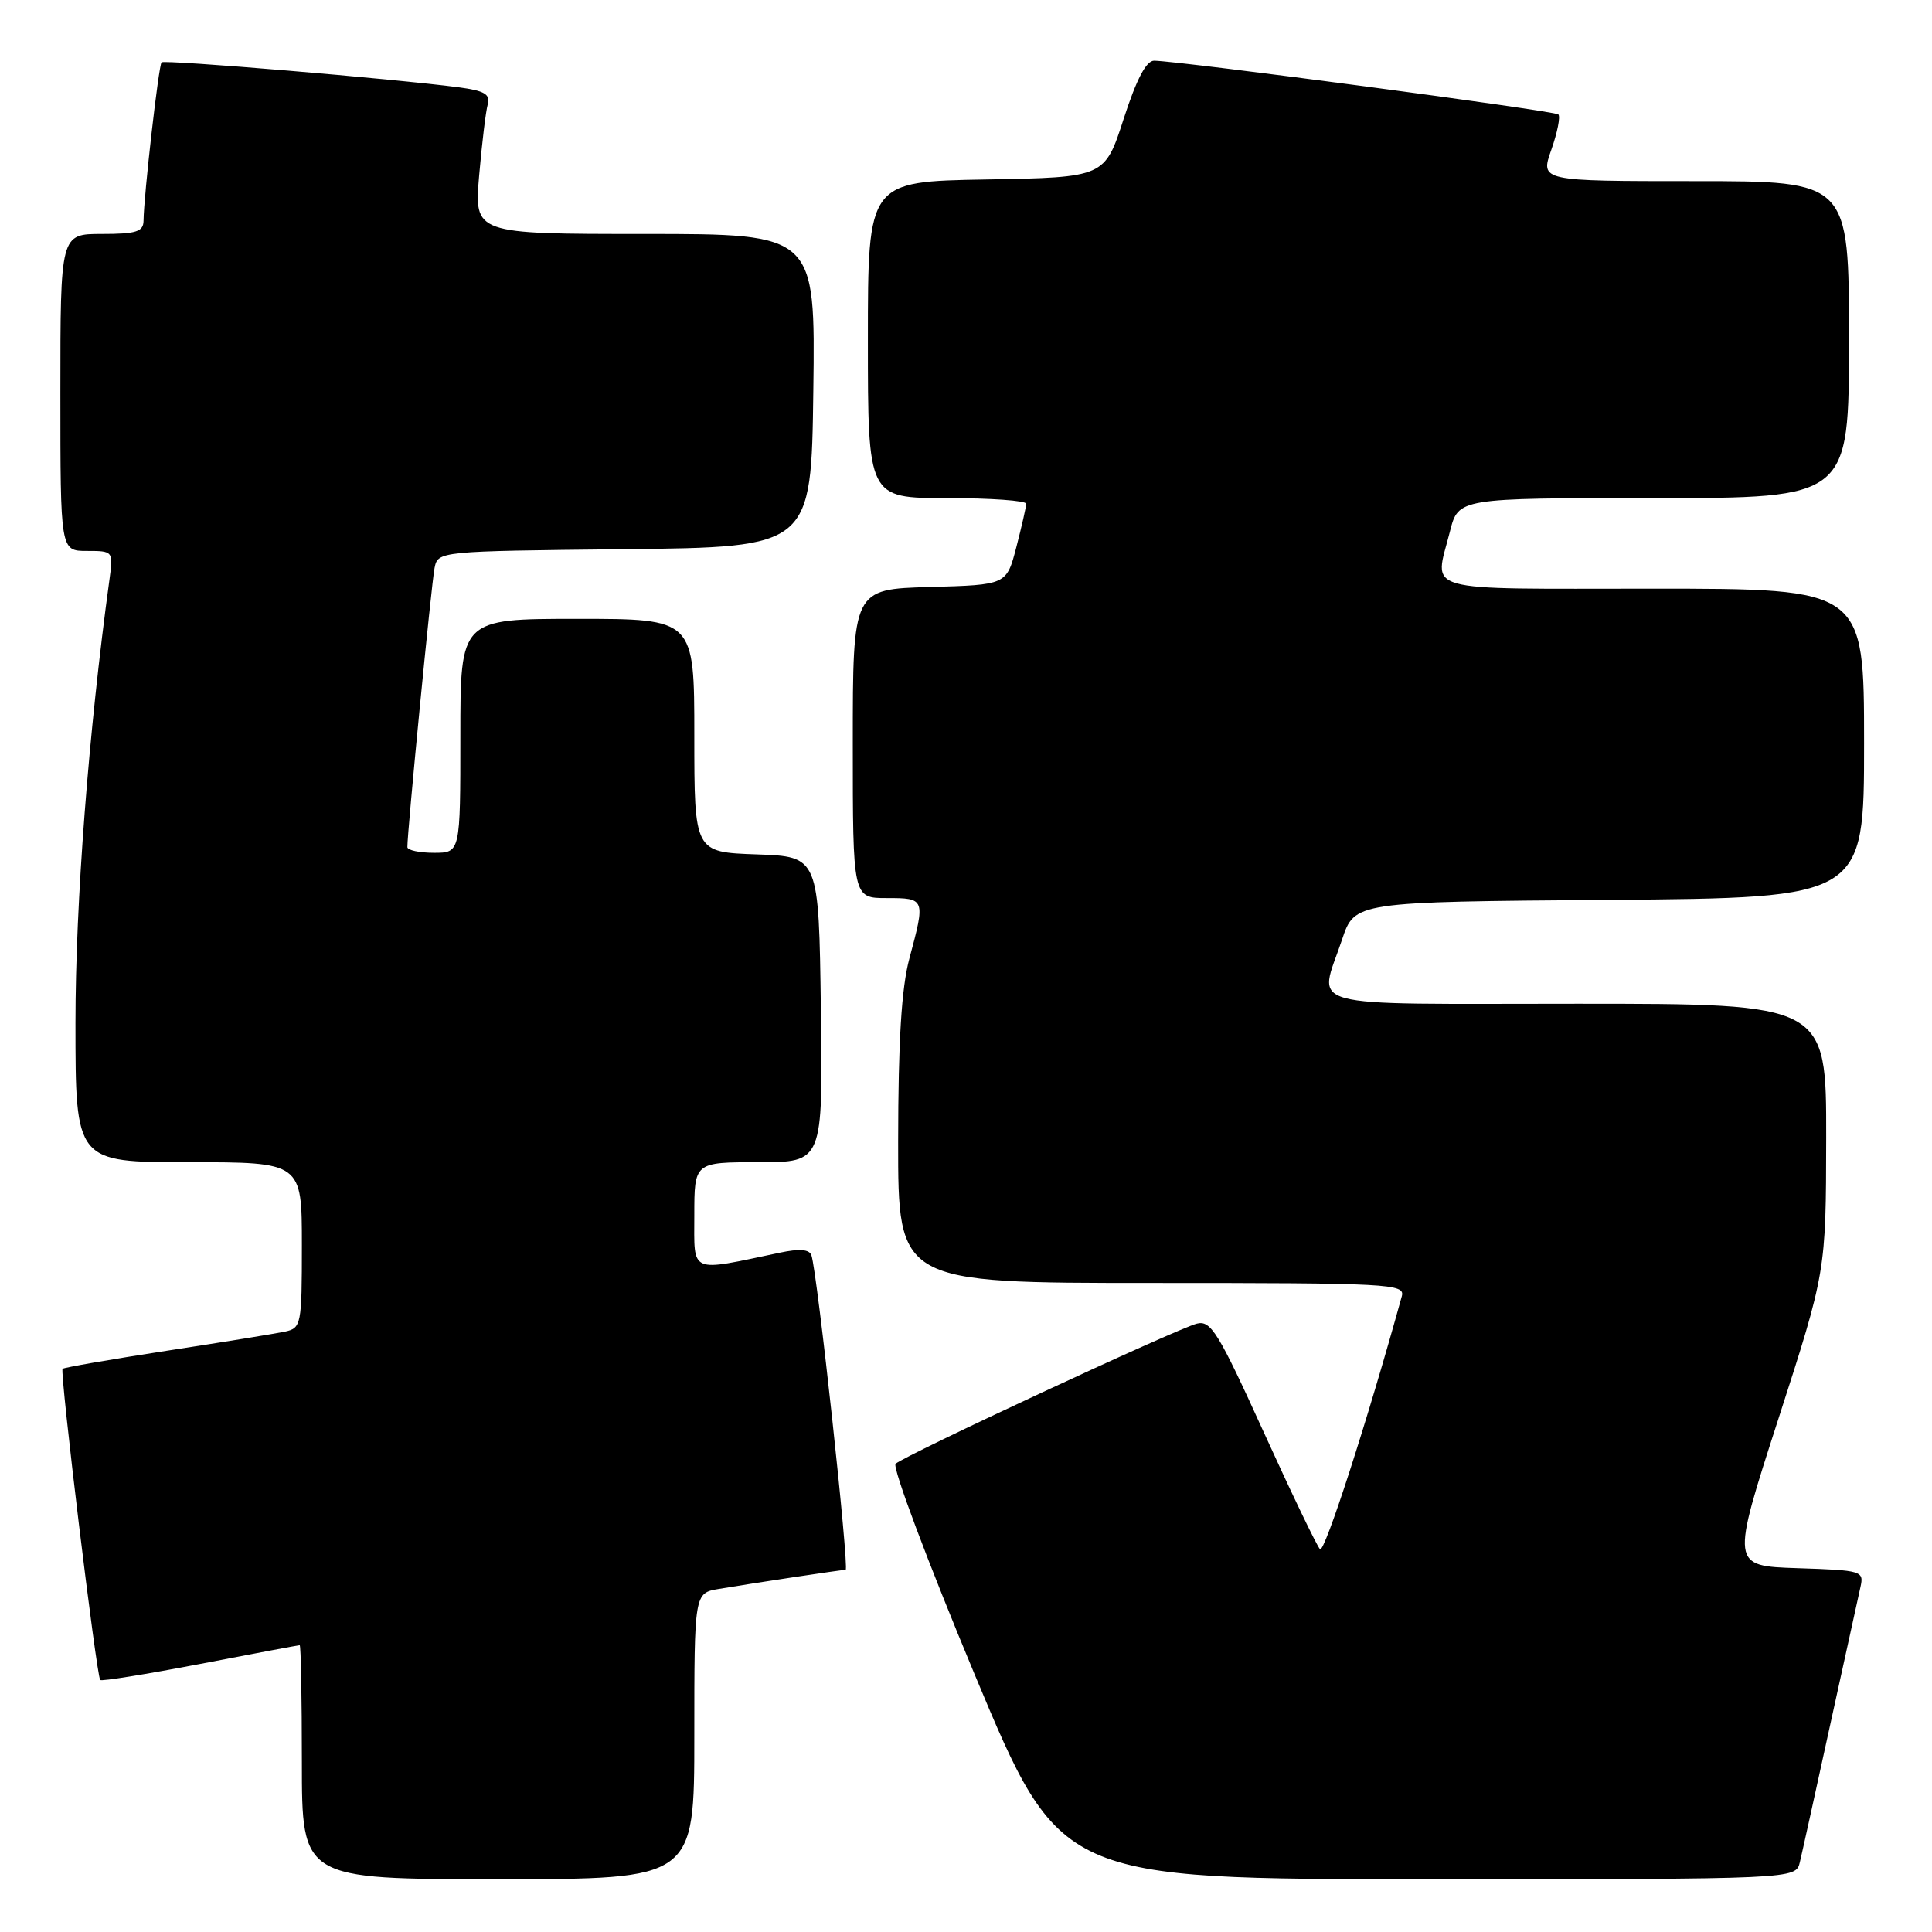 <?xml version="1.0" encoding="UTF-8" standalone="no"?>
<!DOCTYPE svg PUBLIC "-//W3C//DTD SVG 1.1//EN" "http://www.w3.org/Graphics/SVG/1.1/DTD/svg11.dtd" >
<svg xmlns="http://www.w3.org/2000/svg" xmlns:xlink="http://www.w3.org/1999/xlink" version="1.1" viewBox="0 0 256 256">
 <g >
 <path fill="currentColor"
d=" M 92.00 230.05 C 92.00 211.09 92.00 211.09 95.25 210.54 C 100.21 209.71 111.43 208.02 112.05 208.01 C 112.57 208.00 108.31 168.67 107.52 166.34 C 107.25 165.54 105.95 165.43 103.32 165.99 C 91.22 168.53 92.00 168.88 92.00 161.05 C 92.00 154.00 92.00 154.00 100.52 154.00 C 109.04 154.00 109.04 154.00 108.77 133.75 C 108.50 113.50 108.50 113.50 100.25 113.21 C 92.00 112.92 92.00 112.92 92.00 97.46 C 92.00 82.00 92.00 82.00 76.50 82.00 C 61.00 82.00 61.00 82.00 61.00 97.50 C 61.00 113.00 61.00 113.00 57.50 113.00 C 55.58 113.00 53.99 112.66 53.98 112.25 C 53.94 110.48 57.17 77.30 57.58 75.27 C 58.03 73.04 58.07 73.03 82.76 72.77 C 107.50 72.50 107.50 72.50 107.77 51.75 C 108.04 31.00 108.04 31.00 85.43 31.00 C 62.83 31.00 62.83 31.00 63.49 23.25 C 63.86 18.99 64.37 14.74 64.63 13.82 C 64.99 12.49 64.20 12.02 60.80 11.57 C 52.27 10.44 21.78 7.88 21.41 8.26 C 21.02 8.65 19.05 25.95 19.02 29.25 C 19.00 30.70 18.06 31.00 13.50 31.00 C 8.00 31.00 8.00 31.00 8.00 52.00 C 8.00 73.00 8.00 73.00 11.51 73.00 C 14.99 73.00 15.02 73.03 14.51 76.75 C 11.74 96.94 10.00 119.57 10.00 135.52 C 10.00 154.00 10.00 154.00 25.00 154.00 C 40.00 154.00 40.00 154.00 40.00 164.98 C 40.00 175.56 39.92 175.98 37.75 176.45 C 36.51 176.71 29.45 177.86 22.05 178.99 C 14.66 180.13 8.46 181.20 8.29 181.38 C 7.90 181.77 12.79 222.12 13.28 222.61 C 13.47 222.80 19.42 221.84 26.52 220.48 C 33.61 219.11 39.55 218.00 39.71 218.00 C 39.87 218.00 40.00 224.97 40.00 233.50 C 40.00 249.00 40.00 249.00 66.00 249.00 C 92.00 249.00 92.00 249.00 92.00 230.05 Z  M 238.49 246.75 C 238.79 245.51 240.60 237.30 242.52 228.50 C 244.45 219.70 246.25 211.50 246.52 210.29 C 247.00 208.15 246.72 208.07 238.18 207.79 C 229.35 207.50 229.35 207.50 235.65 188.00 C 241.95 168.50 241.95 168.50 241.98 150.75 C 242.00 133.00 242.00 133.00 209.00 133.00 C 171.67 133.00 174.71 133.83 177.83 124.50 C 179.50 119.50 179.50 119.50 213.25 119.24 C 247.00 118.97 247.00 118.97 247.00 98.49 C 247.00 78.00 247.00 78.00 219.00 78.00 C 187.70 78.00 190.05 78.66 192.12 70.44 C 193.24 66.00 193.24 66.00 219.12 66.00 C 245.00 66.00 245.00 66.00 245.00 45.00 C 245.00 24.00 245.00 24.00 224.54 24.00 C 204.09 24.00 204.09 24.00 205.56 19.84 C 206.36 17.56 206.78 15.45 206.49 15.16 C 206.02 14.68 156.85 8.15 152.95 8.04 C 151.89 8.01 150.61 10.44 148.89 15.75 C 146.38 23.50 146.38 23.50 130.69 23.78 C 115.00 24.05 115.00 24.05 115.00 45.03 C 115.00 66.00 115.00 66.00 125.50 66.00 C 131.28 66.00 135.99 66.34 135.98 66.75 C 135.97 67.16 135.38 69.75 134.67 72.50 C 133.37 77.50 133.37 77.50 123.19 77.78 C 113.00 78.07 113.00 78.07 113.00 98.53 C 113.00 119.00 113.00 119.00 117.50 119.00 C 122.61 119.00 122.63 119.07 120.50 127.00 C 119.45 130.92 119.02 137.90 119.01 151.25 C 119.00 170.00 119.00 170.00 152.62 170.00 C 184.15 170.00 186.20 170.11 185.75 171.75 C 181.22 188.17 175.49 205.89 174.91 205.28 C 174.49 204.85 171.12 197.83 167.41 189.68 C 161.44 176.55 160.44 174.92 158.59 175.39 C 155.96 176.05 119.79 192.88 118.67 193.96 C 118.21 194.41 122.93 206.97 129.15 221.88 C 140.48 249.00 140.48 249.00 189.22 249.00 C 237.96 249.00 237.96 249.00 238.49 246.75 Z "/>
</g>
</svg>